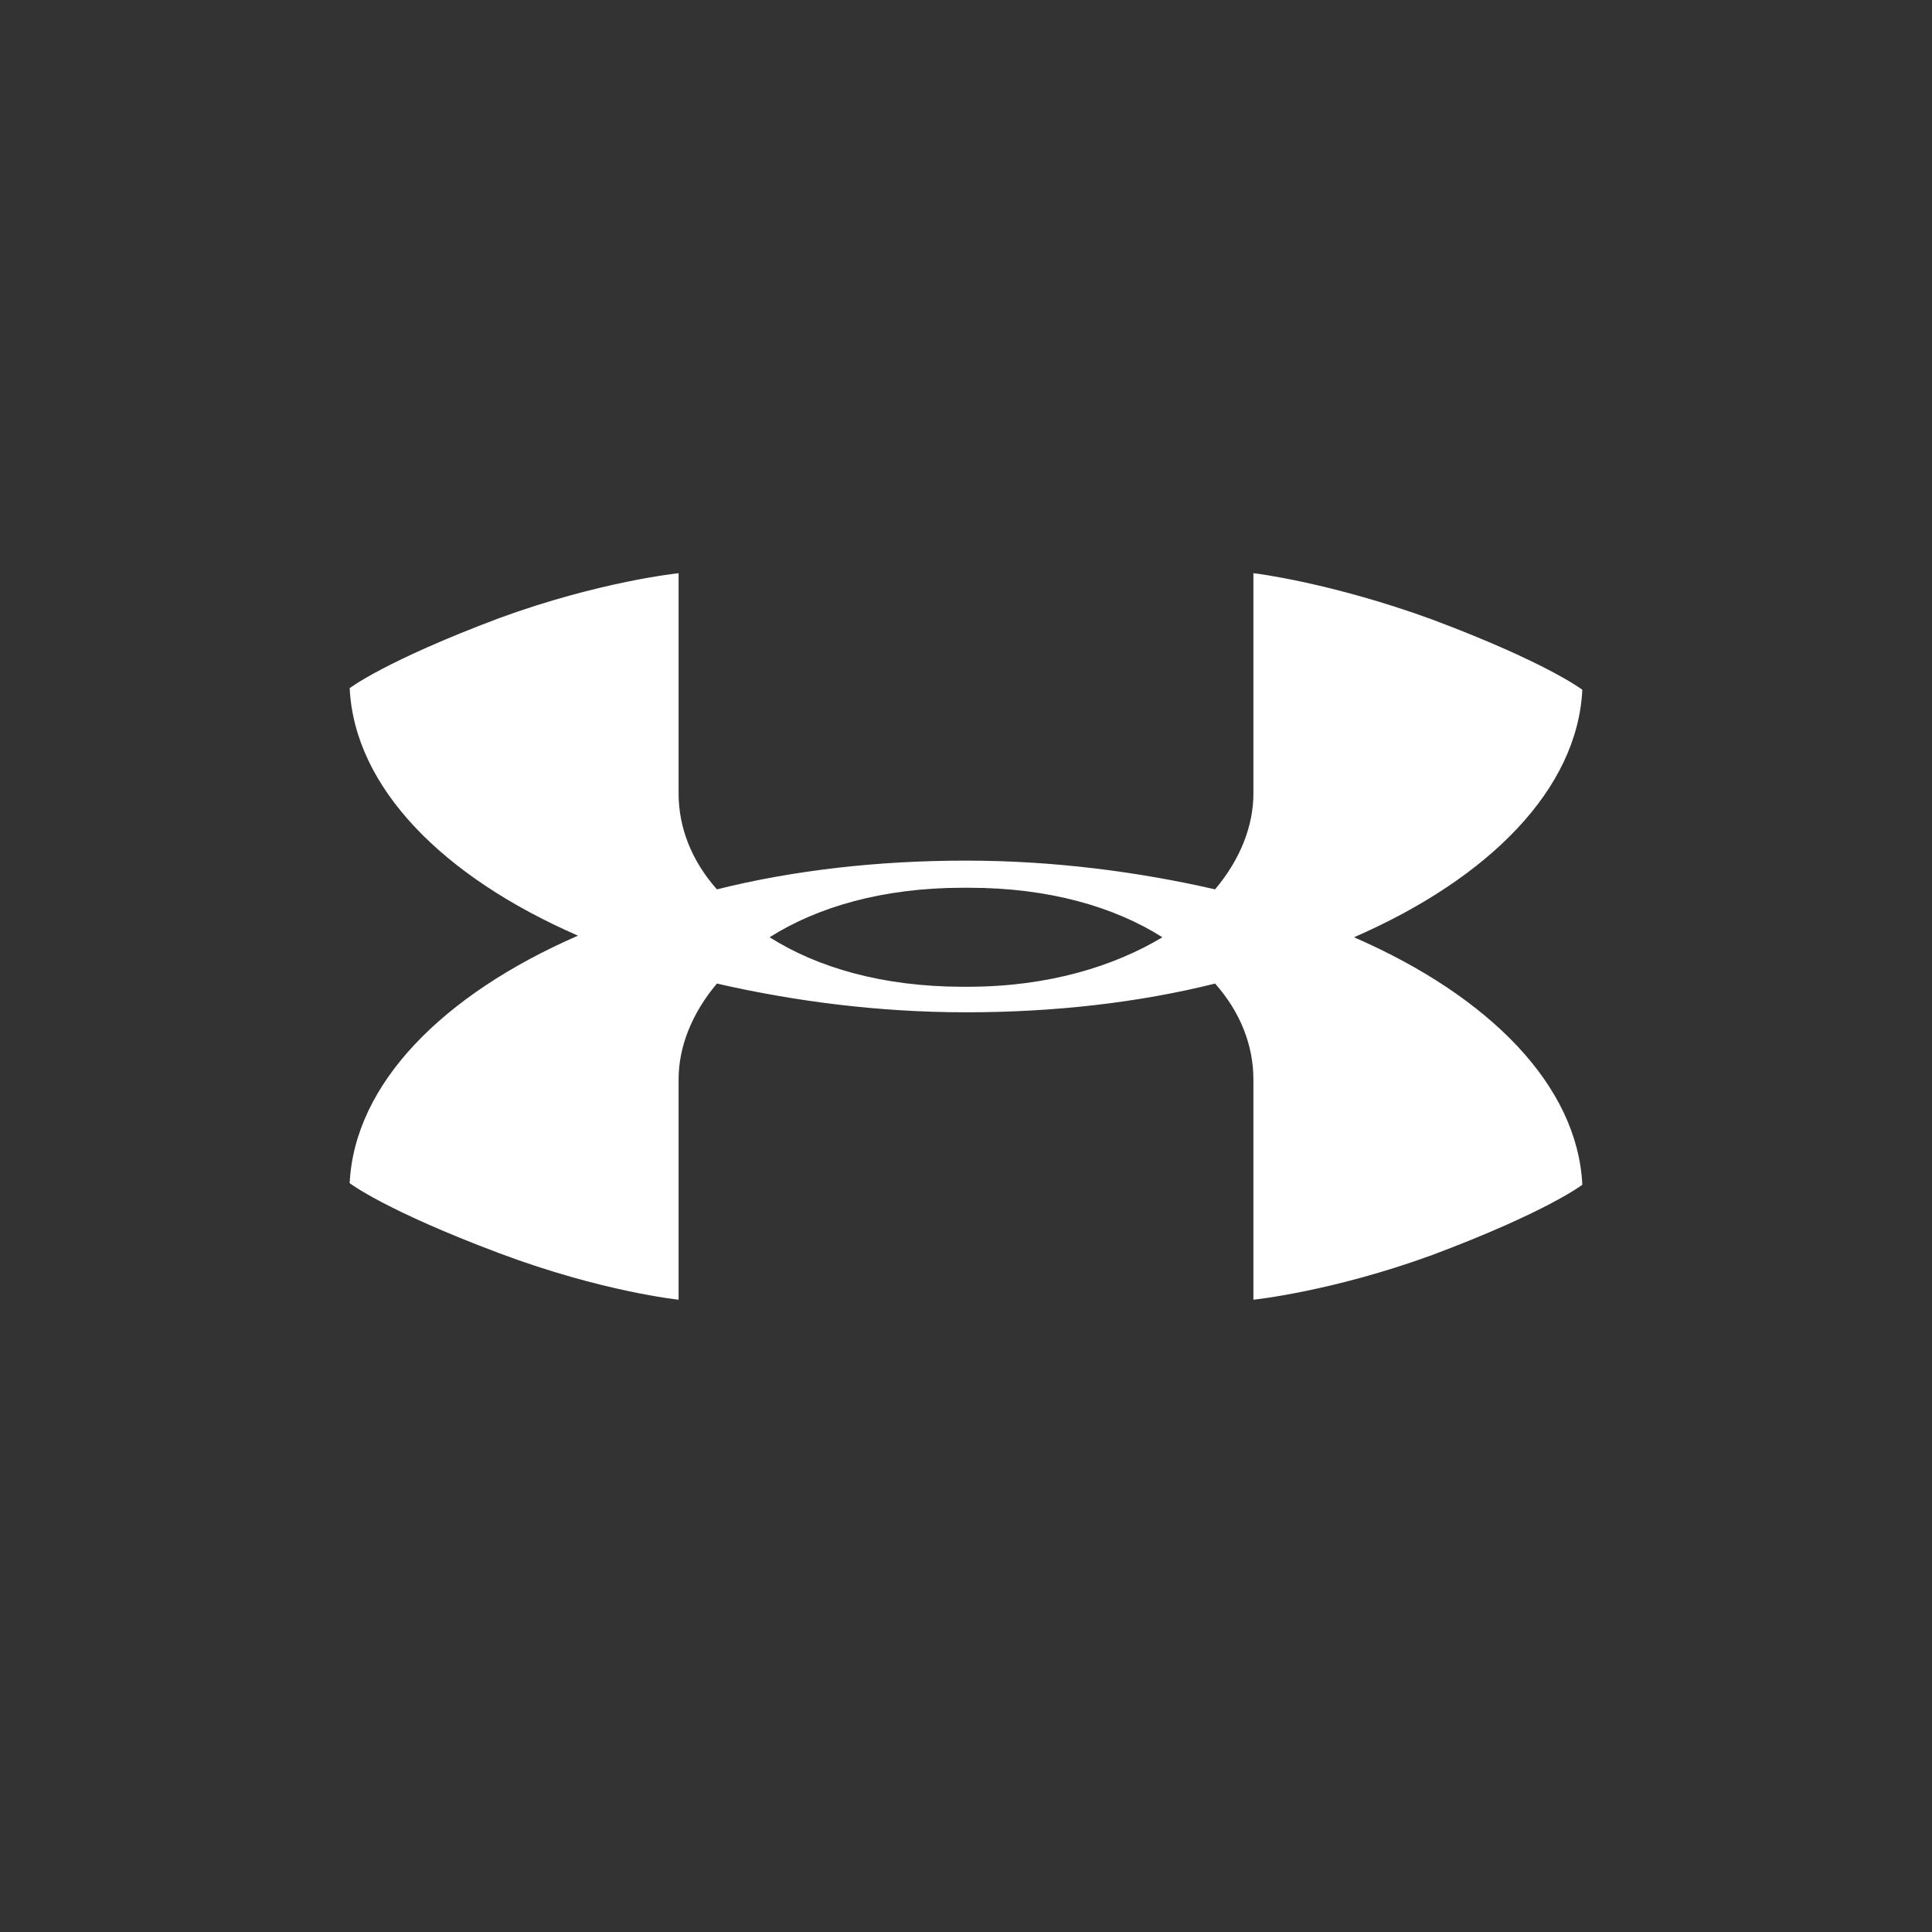<?xml version="1.0" encoding="utf-8"?>
<!-- Generator: Adobe Illustrator 23.0.1, SVG Export Plug-In . SVG Version: 6.00 Build 0)  -->
<svg version="1.1" id="Layer_1" xmlns="http://www.w3.org/2000/svg" xmlns:xlink="http://www.w3.org/1999/xlink" x="0px" y="0px"
	 viewBox="0 0 121 121" style="enable-background:new 0 0 121 121;" xml:space="preserve">
<rect x="0" y="0" width="121" height="121" fill="#333333" stroke="none"/>
<style type="text/css">
	.st0{fill-rule:evenodd;clip-rule:evenodd;fill:#FFFFFF;}
</style>
<path class="st0" d="M89.7,38.8c7.2,2.7,9.4,4.4,9.4,4.4c-0.3,6.2-5.8,11.8-14.3,15.5c8.5,3.7,14,9.3,14.3,15.5c0,0-2.2,1.7-9.4,4.4
	c-6.3,2.3-11.2,2.8-11.2,2.8l0-13.8c0-2.1-0.8-4.2-2.4-6c-4.8,1.2-10.1,1.8-15.6,1.8h0c-5.5,0-10.8-0.7-15.6-1.8
	c-1.6,1.9-2.4,4-2.4,6l0,13.8c0,0-4.8-0.5-11.2-2.9c-7.2-2.7-9.4-4.4-9.4-4.4c0.3-6.2,5.8-11.8,14.3-15.5c-8.5-3.7-14-9.3-14.3-15.5
	c0,0,2.2-1.7,9.4-4.4c6.3-2.3,11.2-2.8,11.2-2.8l0,13.8c0,2.1,0.8,4.2,2.4,6c4.8-1.2,10.1-1.8,15.6-1.8c5.5,0,10.8,0.7,15.6,1.8
	c1.6-1.9,2.4-4,2.4-6l0-13.8C78.6,35.9,83.4,36.5,89.7,38.8z M72.8,58.7c-3-1.9-7.1-3.1-12.1-3.1l-0.2,0h0l-0.2,0
	c-5,0-9.1,1.2-12.1,3.1c3,1.9,7.1,3.1,12.1,3.1l0.3,0C65.7,61.8,69.8,60.5,72.8,58.7z"/>
</svg>
